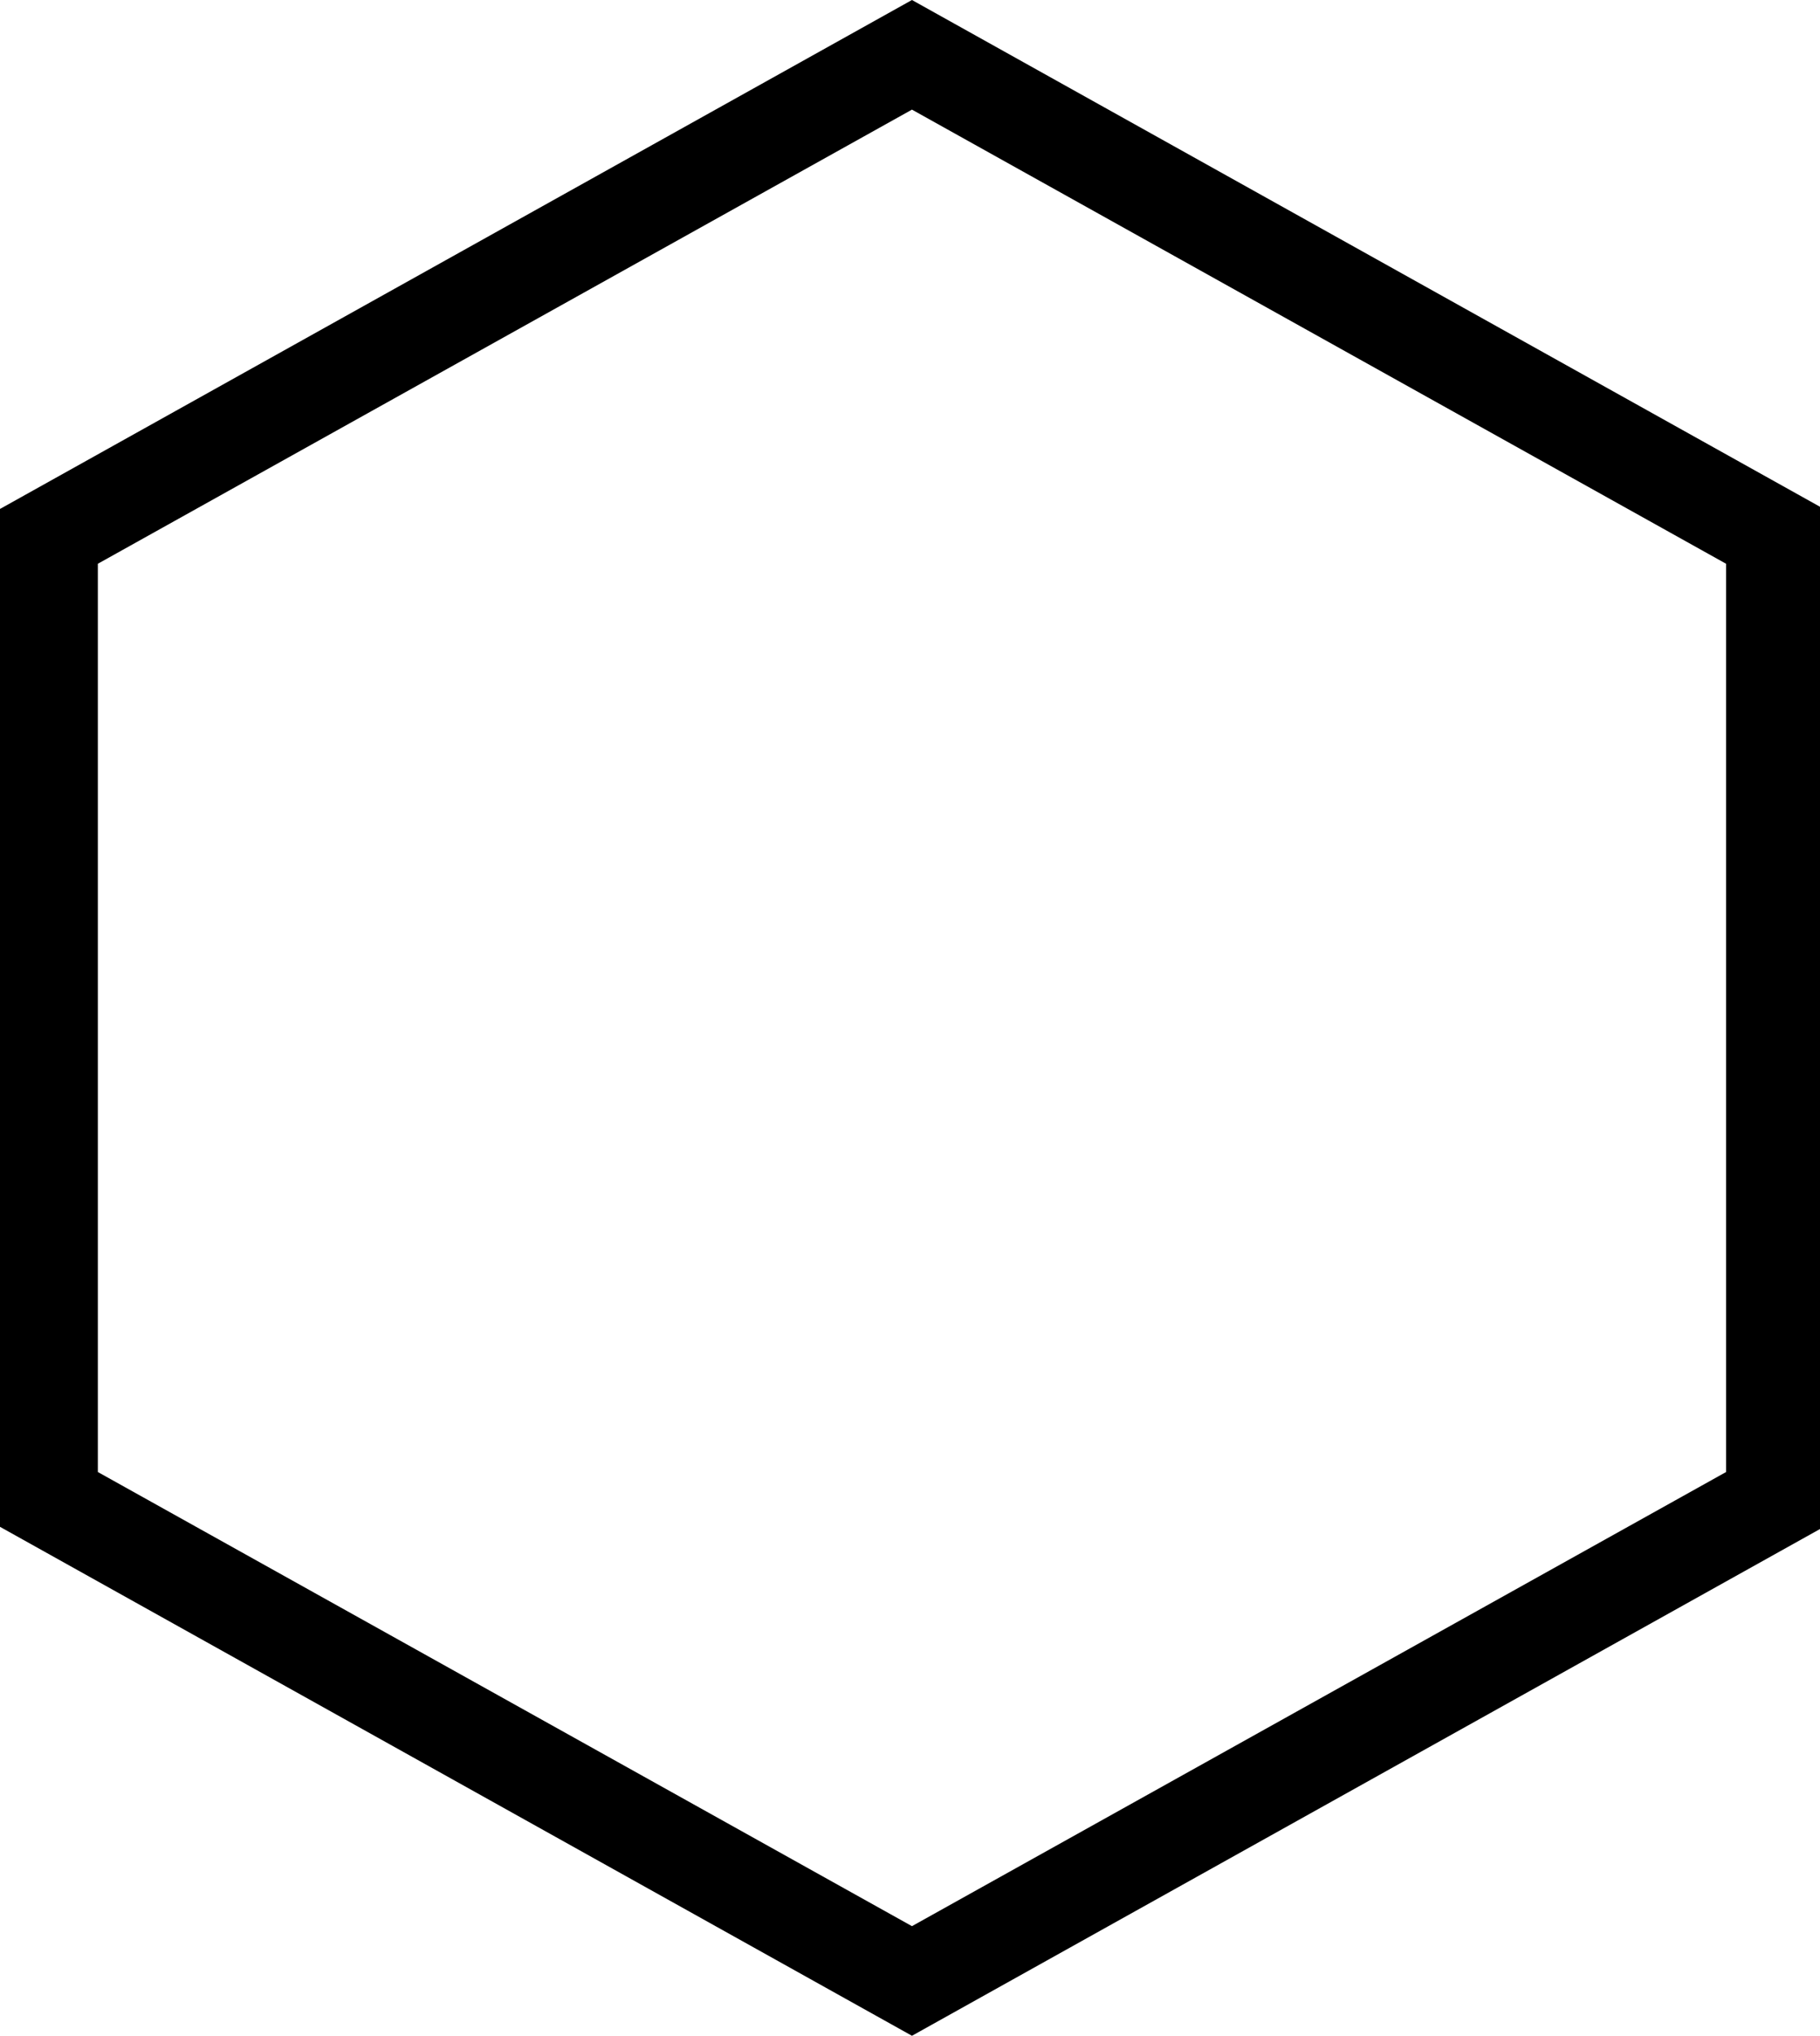 <svg version="1.1" xmlns="http://www.w3.org/2000/svg" xmlns:xlink="http://www.w3.org/1999/xlink" x="0px" y="0px"
	 viewBox="0 0 46.5 52" style="enable-background:new 0 0 46.5 52;" xml:space="preserve">
<g>
	<path d="M23.3,52L0,39V13L23.3,0l23.3,13v26L23.3,52z M2.5,37.6l20.8,11.6l20.8-11.6V14.4L23.3,2.8L2.5,14.4V37.6z"/>
</g>
</svg>
